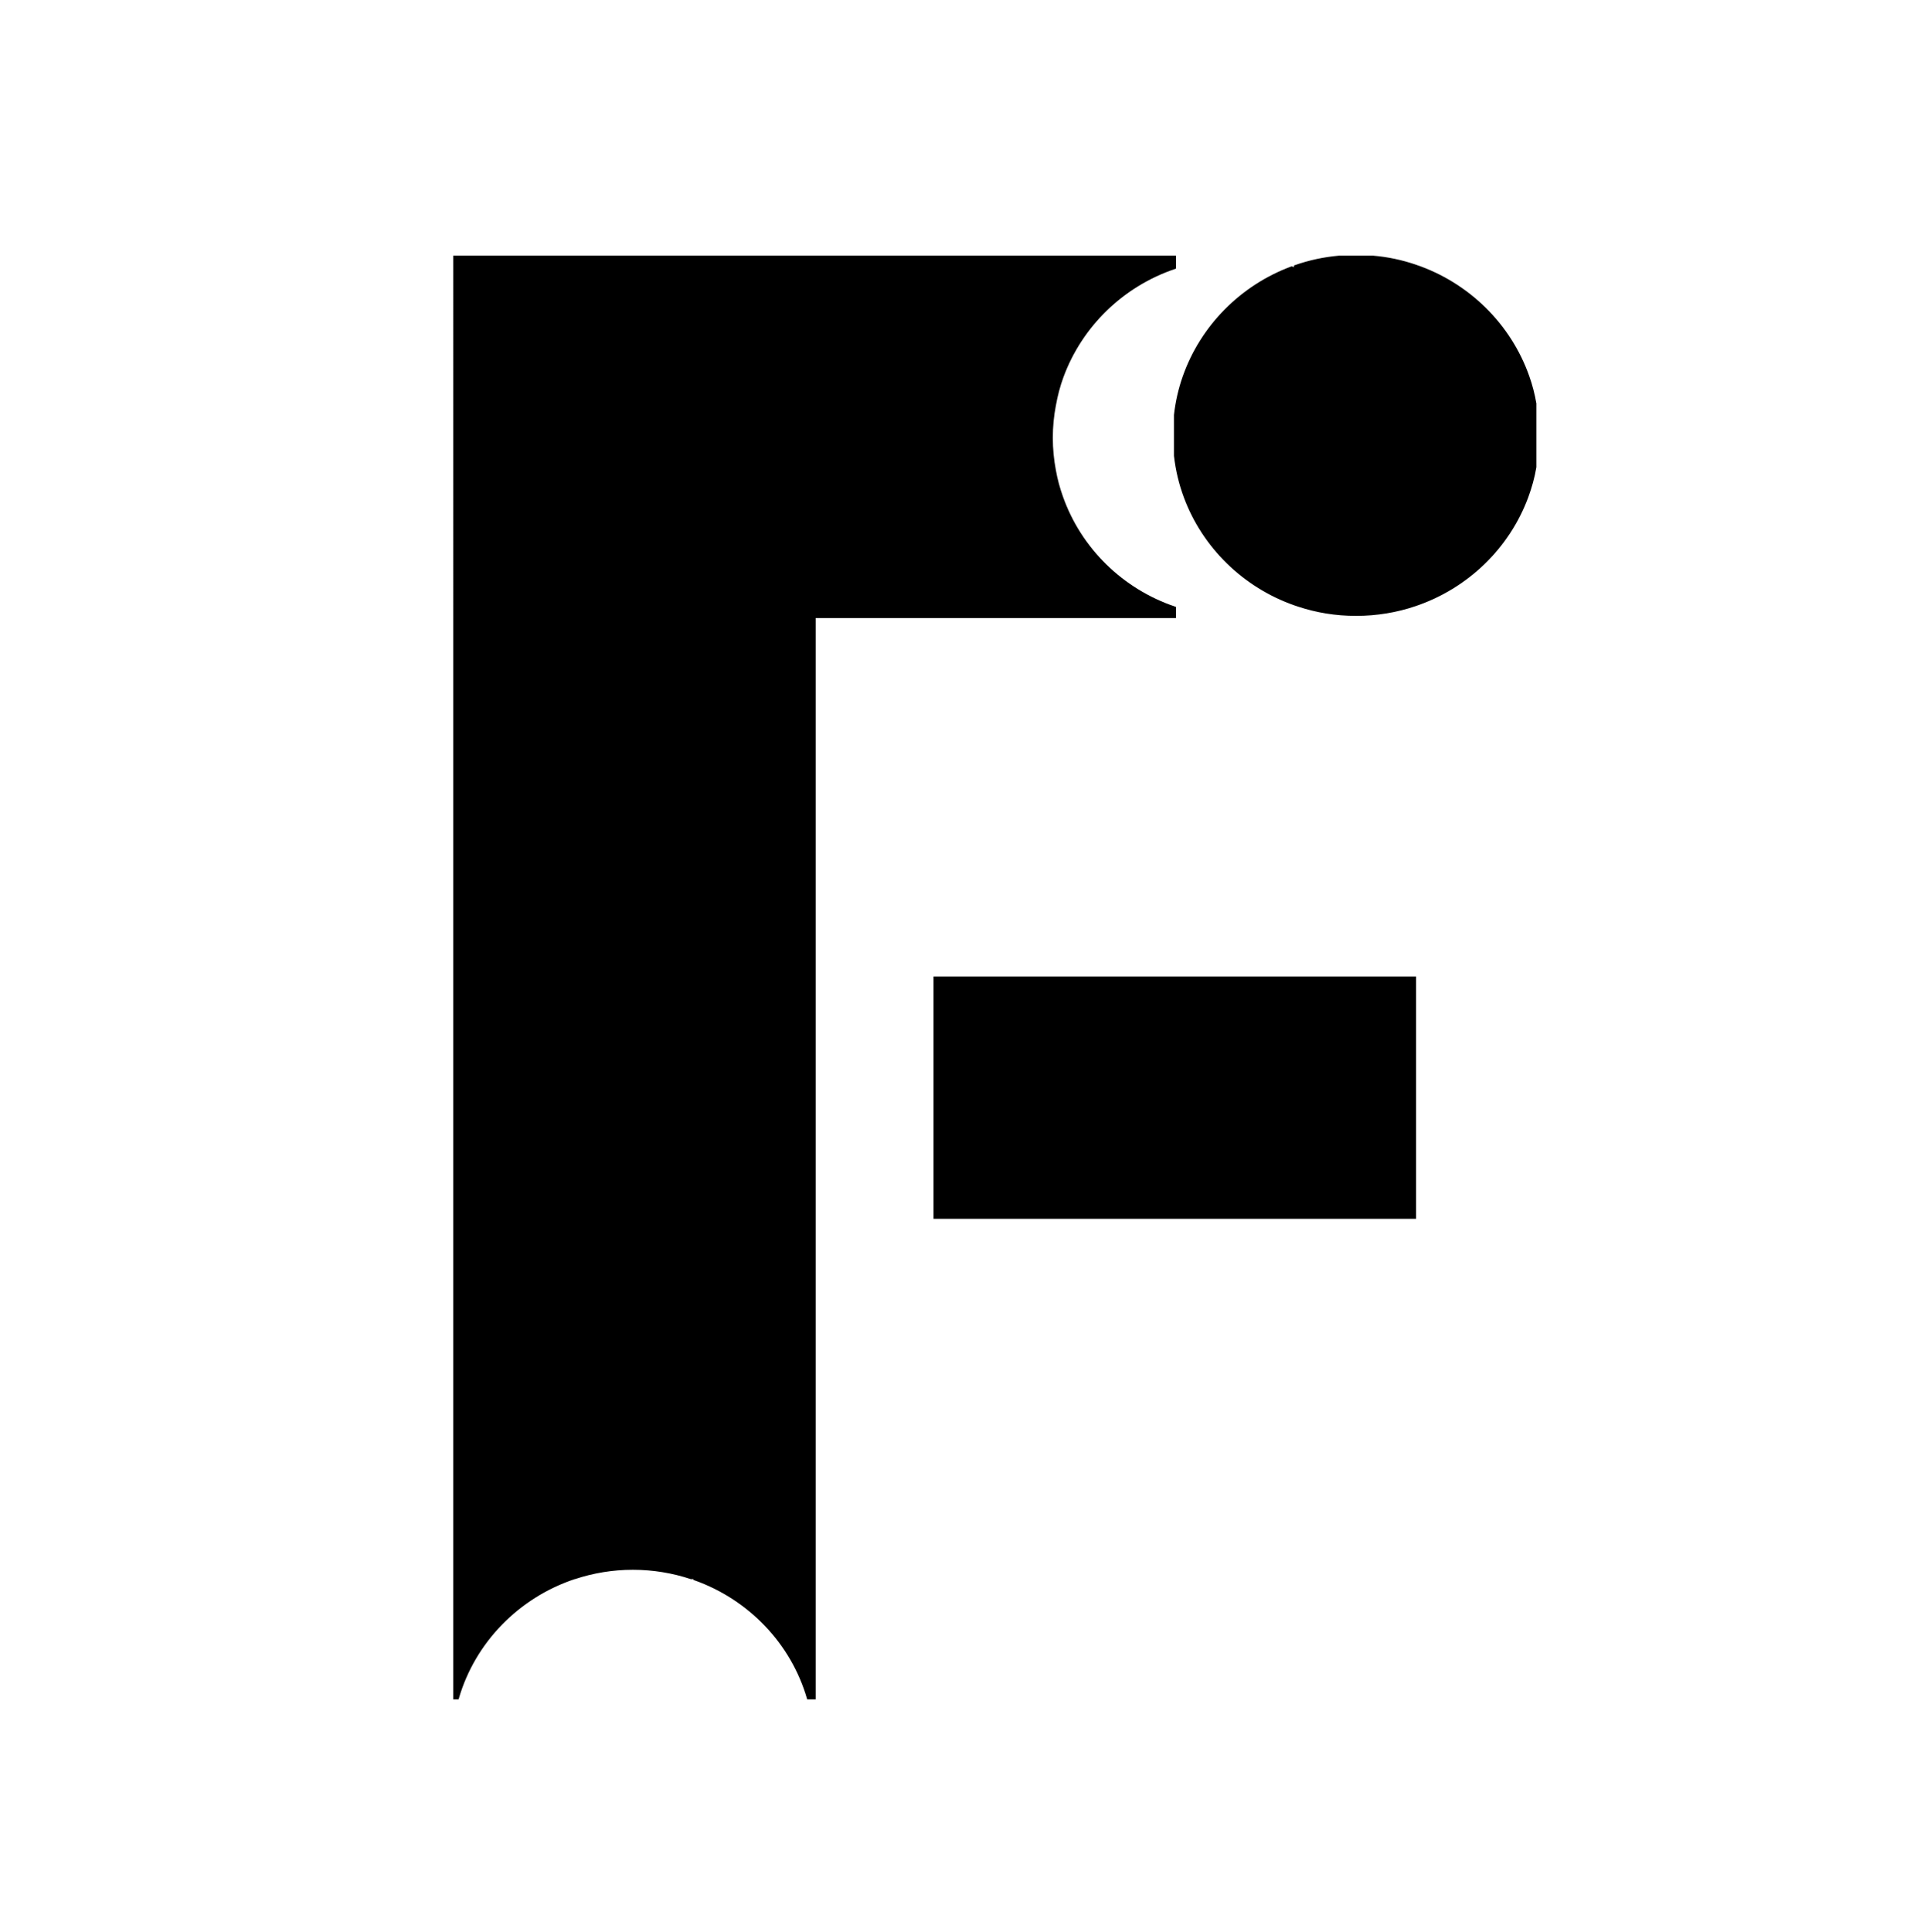 <?xml version="1.0" encoding="UTF-8"?>
<svg id="Camada_1" data-name="Camada 1" xmlns="http://www.w3.org/2000/svg" viewBox="0 0 143.43 144.03">
  <defs>
    <style>
      .cls-1 {
        fill: none;
      }

      .cls-1, .cls-2 {
        stroke: #000;
        stroke-miterlimit: 10;
        stroke-width: .15px;
      }
    </style>
  </defs>
  <g>
    <rect class="cls-1" x="69.67" y="72.86" width="35.82" height="17.91"/>
    <rect x="69.67" y="72.86" width="35.82" height="17.91"/>
  </g>
  <g>
    <path class="cls-1" d="M78.64,30.21c-.15.78-.23,1.59-.23,2.42s.08,1.64.23,2.43c.12.68.3,1.34.53,1.98,1.37,3.87,4.48,6.92,8.42,8.25v.7h-26.86v80.6h-.5c-1.2-4.13-4.38-7.44-8.46-8.88v-.08h-.25c-1.36-.45-2.82-.7-4.34-.7s-2.98.25-4.34.7h-.02c-4.19,1.4-7.47,4.75-8.69,8.96h-.27V19.13h53.73v.84c-3.89,1.31-6.98,4.31-8.38,8.11-.25.68-.44,1.4-.57,2.13Z"/>
    <path d="M78.64,30.21c-.15.78-.23,1.59-.23,2.42s.08,1.64.23,2.43c.12.68.3,1.34.53,1.98,1.37,3.87,4.48,6.92,8.42,8.25v.7h-26.86v80.6h-.5c-1.2-4.13-4.38-7.44-8.46-8.88v-.08h-.25c-1.36-.45-2.82-.7-4.34-.7s-2.98.25-4.34.7h-.02c-4.19,1.4-7.47,4.75-8.69,8.96h-.27V19.13h53.73v.84c-3.89,1.31-6.98,4.31-8.38,8.11-.25.68-.44,1.4-.57,2.13Z"/>
  </g>
  <path class="cls-2" d="M114.46,30.08v4.74c-.13.77-.34,1.51-.6,2.22-1.4,3.78-4.48,6.76-8.36,8.07-1.38.47-2.87.72-4.41.72s-2.94-.24-4.28-.68c-.09-.03-.18-.06-.27-.09-3.81-1.33-6.84-4.29-8.22-8.02-.36-.97-.61-2-.73-3.07v-3.04c.11-.99.33-1.94.65-2.85,1.32-3.75,4.28-6.75,8.05-8.15.09.03.17.06.25.08v-.17c1.05-.37,2.15-.61,3.3-.71h2.5c1.1.09,2.16.32,3.16.66,3.95,1.33,7.08,4.41,8.44,8.29.23.64.4,1.31.52,2Z"/>
</svg>